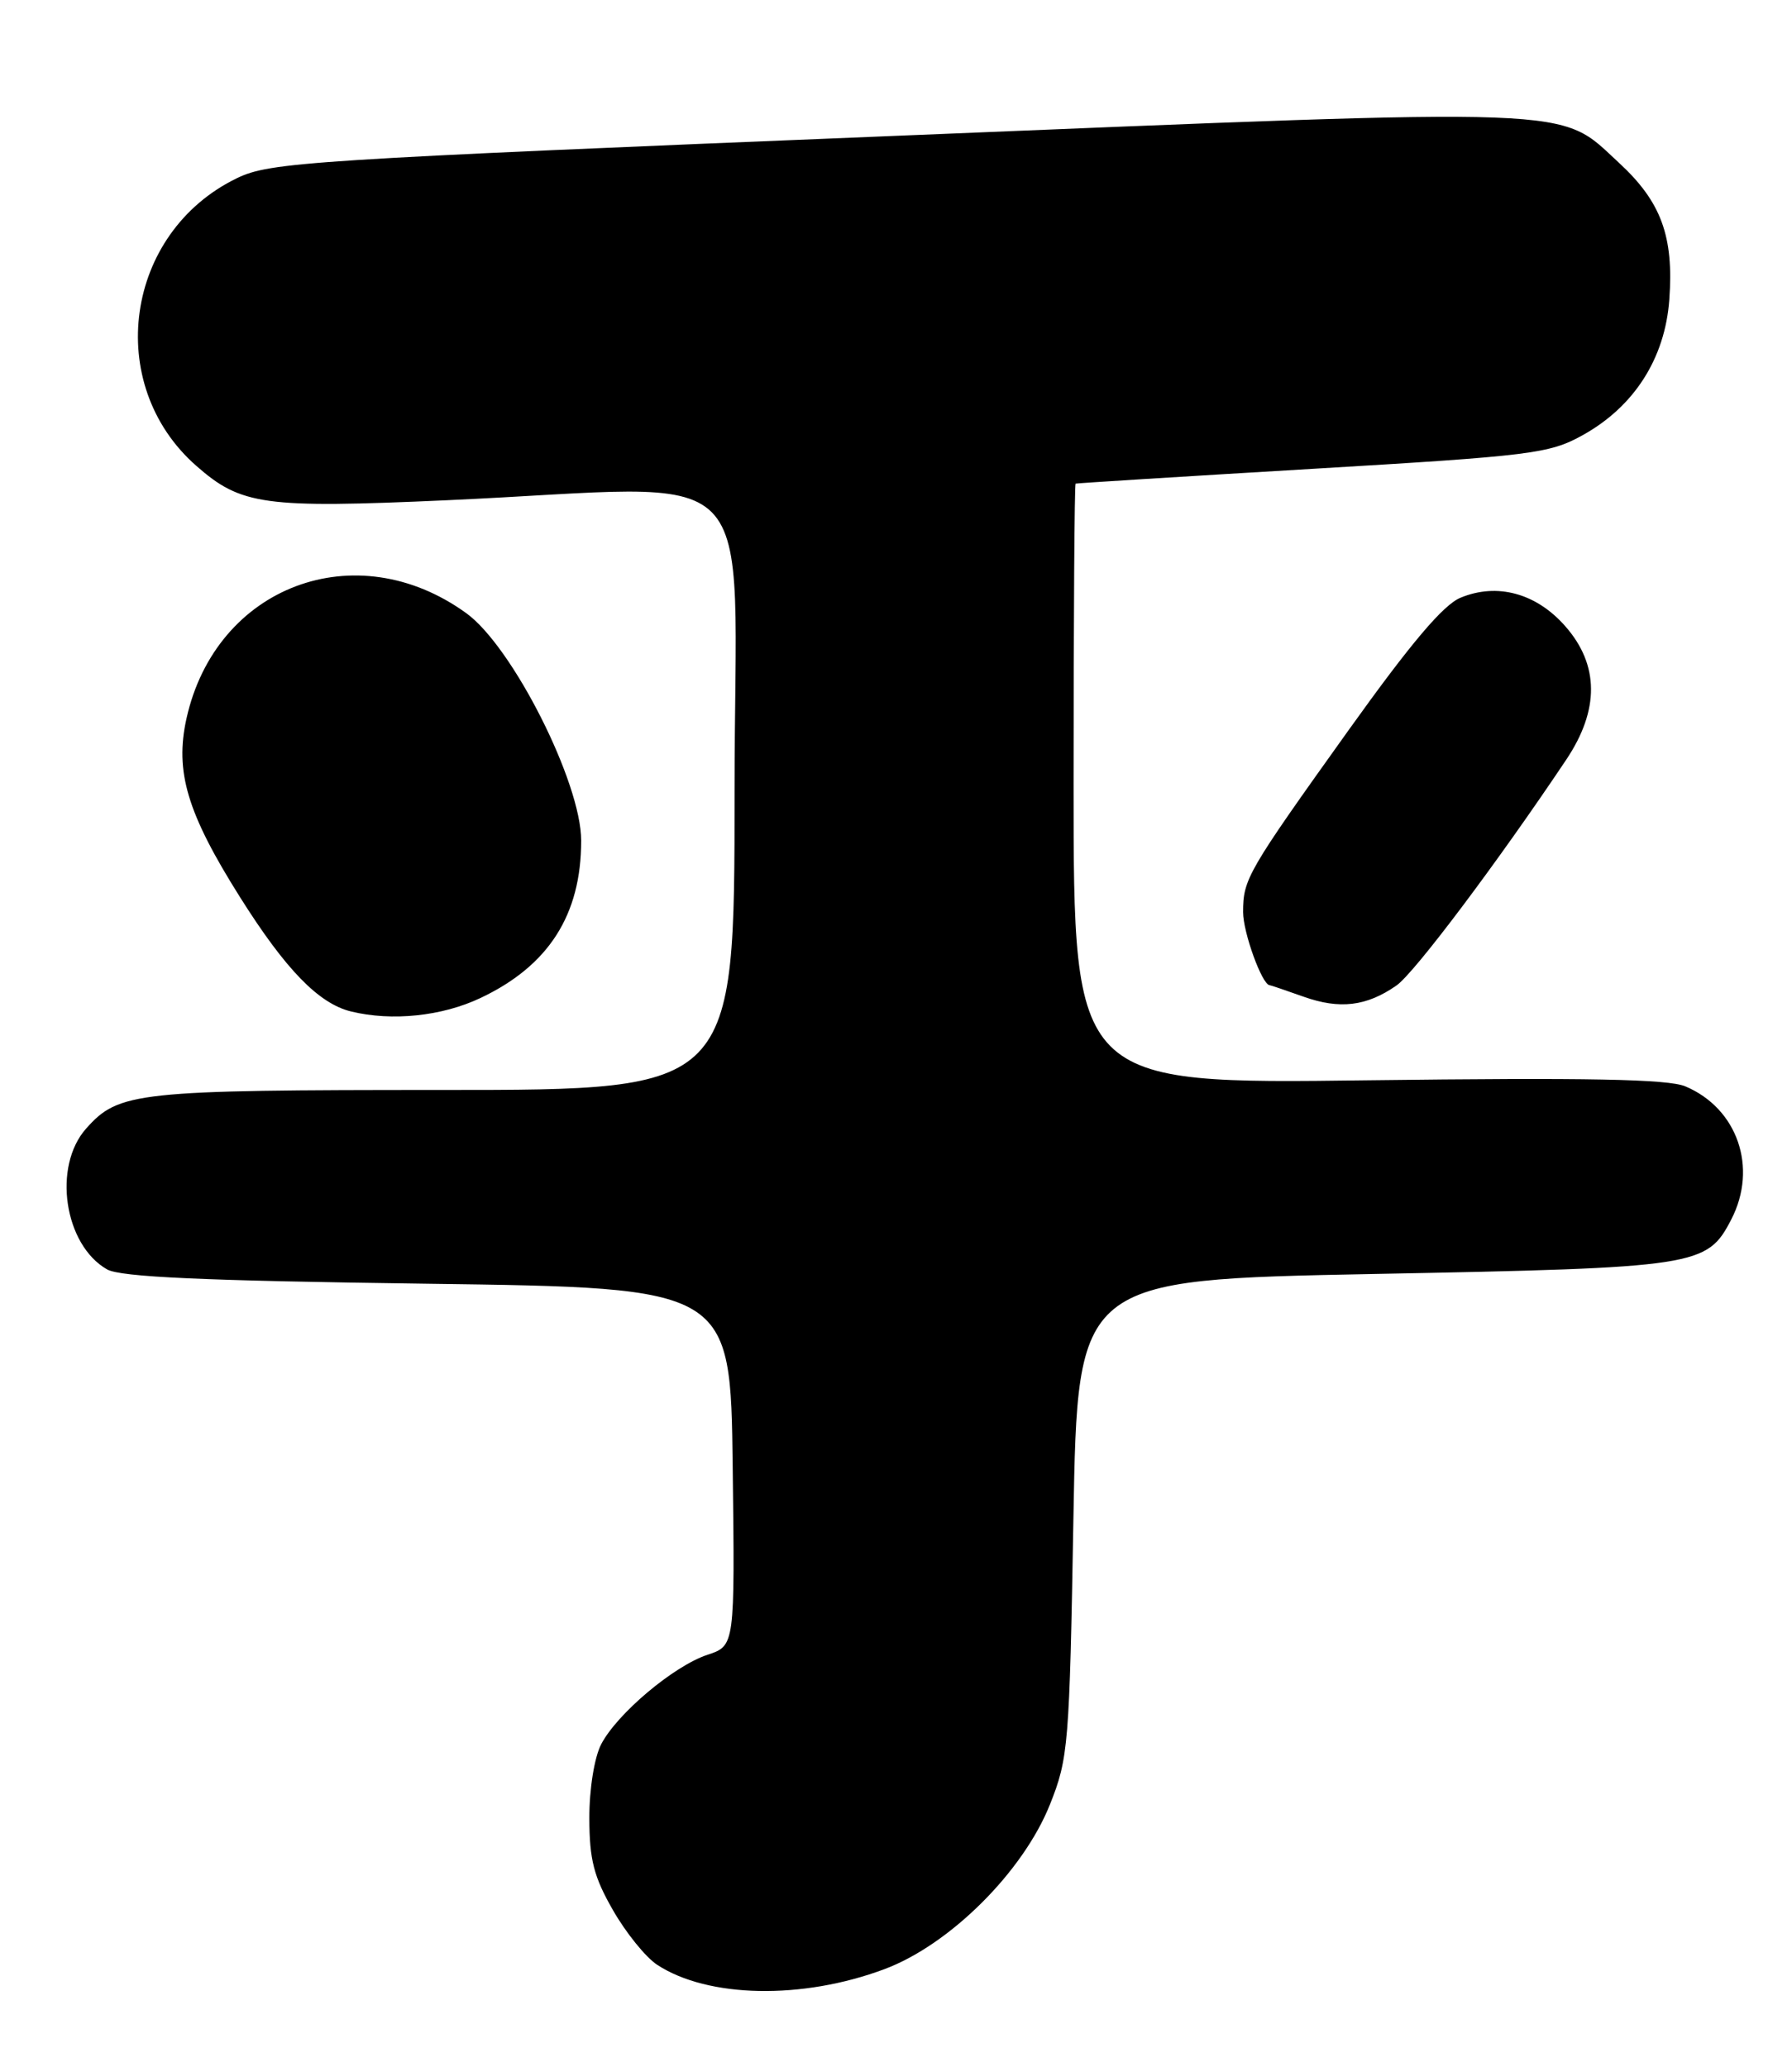 <?xml version="1.0" encoding="UTF-8" standalone="no"?>
<!DOCTYPE svg PUBLIC "-//W3C//DTD SVG 1.1//EN" "http://www.w3.org/Graphics/SVG/1.1/DTD/svg11.dtd" >
<svg xmlns="http://www.w3.org/2000/svg" xmlns:xlink="http://www.w3.org/1999/xlink" version="1.1" viewBox="0 0 222 256">
 <g >
 <path fill="currentColor"
d=" M 109.57 243.89 C 117.66 240.87 126.74 231.84 130.07 223.50 C 132.36 217.77 132.49 216.16 132.98 188.00 C 133.50 158.50 133.50 158.50 170.22 157.79 C 210.38 157.02 211.47 156.85 214.48 151.03 C 217.79 144.63 215.25 137.27 208.78 134.55 C 206.63 133.65 196.67 133.46 169.45 133.80 C 133.00 134.27 133.00 134.27 133.00 97.14 C 133.00 76.71 133.11 59.95 133.25 59.90 C 133.39 59.84 146.58 59.02 162.57 58.07 C 189.74 56.46 191.93 56.19 196.03 53.92 C 202.44 50.38 206.27 44.40 206.80 37.11 C 207.37 29.26 205.79 24.98 200.55 20.15 C 192.99 13.18 196.81 13.32 110.85 16.83 C 37.97 19.79 33.45 20.09 29.35 22.07 C 15.45 28.80 12.80 47.59 24.32 57.70 C 29.87 62.58 32.72 62.97 55.30 61.96 C 95.39 60.16 91.00 55.73 91.00 98.00 C 91.00 135.00 91.00 135.00 54.97 135.00 C 16.83 135.00 14.72 135.23 10.67 139.78 C 6.50 144.47 7.94 154.18 13.26 157.22 C 14.92 158.17 25.15 158.63 53.00 159.00 C 90.50 159.50 90.50 159.50 90.77 181.67 C 91.04 203.83 91.04 203.83 87.66 204.95 C 83.47 206.33 76.44 212.25 74.47 216.05 C 73.63 217.68 73.00 221.59 73.01 225.20 C 73.02 230.32 73.56 232.45 75.94 236.59 C 77.54 239.39 80.00 242.43 81.41 243.35 C 87.70 247.47 99.39 247.70 109.57 243.89 Z  M 59.50 123.62 C 67.96 119.63 72.00 113.33 72.00 104.12 C 72.00 96.93 63.50 80.10 57.77 75.95 C 44.10 66.05 26.74 72.58 23.10 89.00 C 21.64 95.58 23.18 100.72 29.76 111.16 C 35.38 120.08 39.49 124.31 43.50 125.28 C 48.55 126.51 54.74 125.87 59.50 123.62 Z  M 173.00 122.06 C 175.21 120.53 185.54 106.78 194.04 94.08 C 198.16 87.92 198.12 82.35 193.92 77.57 C 190.33 73.47 185.47 72.15 180.94 74.03 C 178.79 74.91 174.76 79.69 167.10 90.39 C 154.49 108.02 154.00 108.87 154.00 112.98 C 154.00 115.49 156.34 121.95 157.28 122.02 C 157.40 122.02 159.30 122.67 161.50 123.45 C 165.98 125.04 169.30 124.64 173.00 122.06 Z "/>
</g>
</svg>